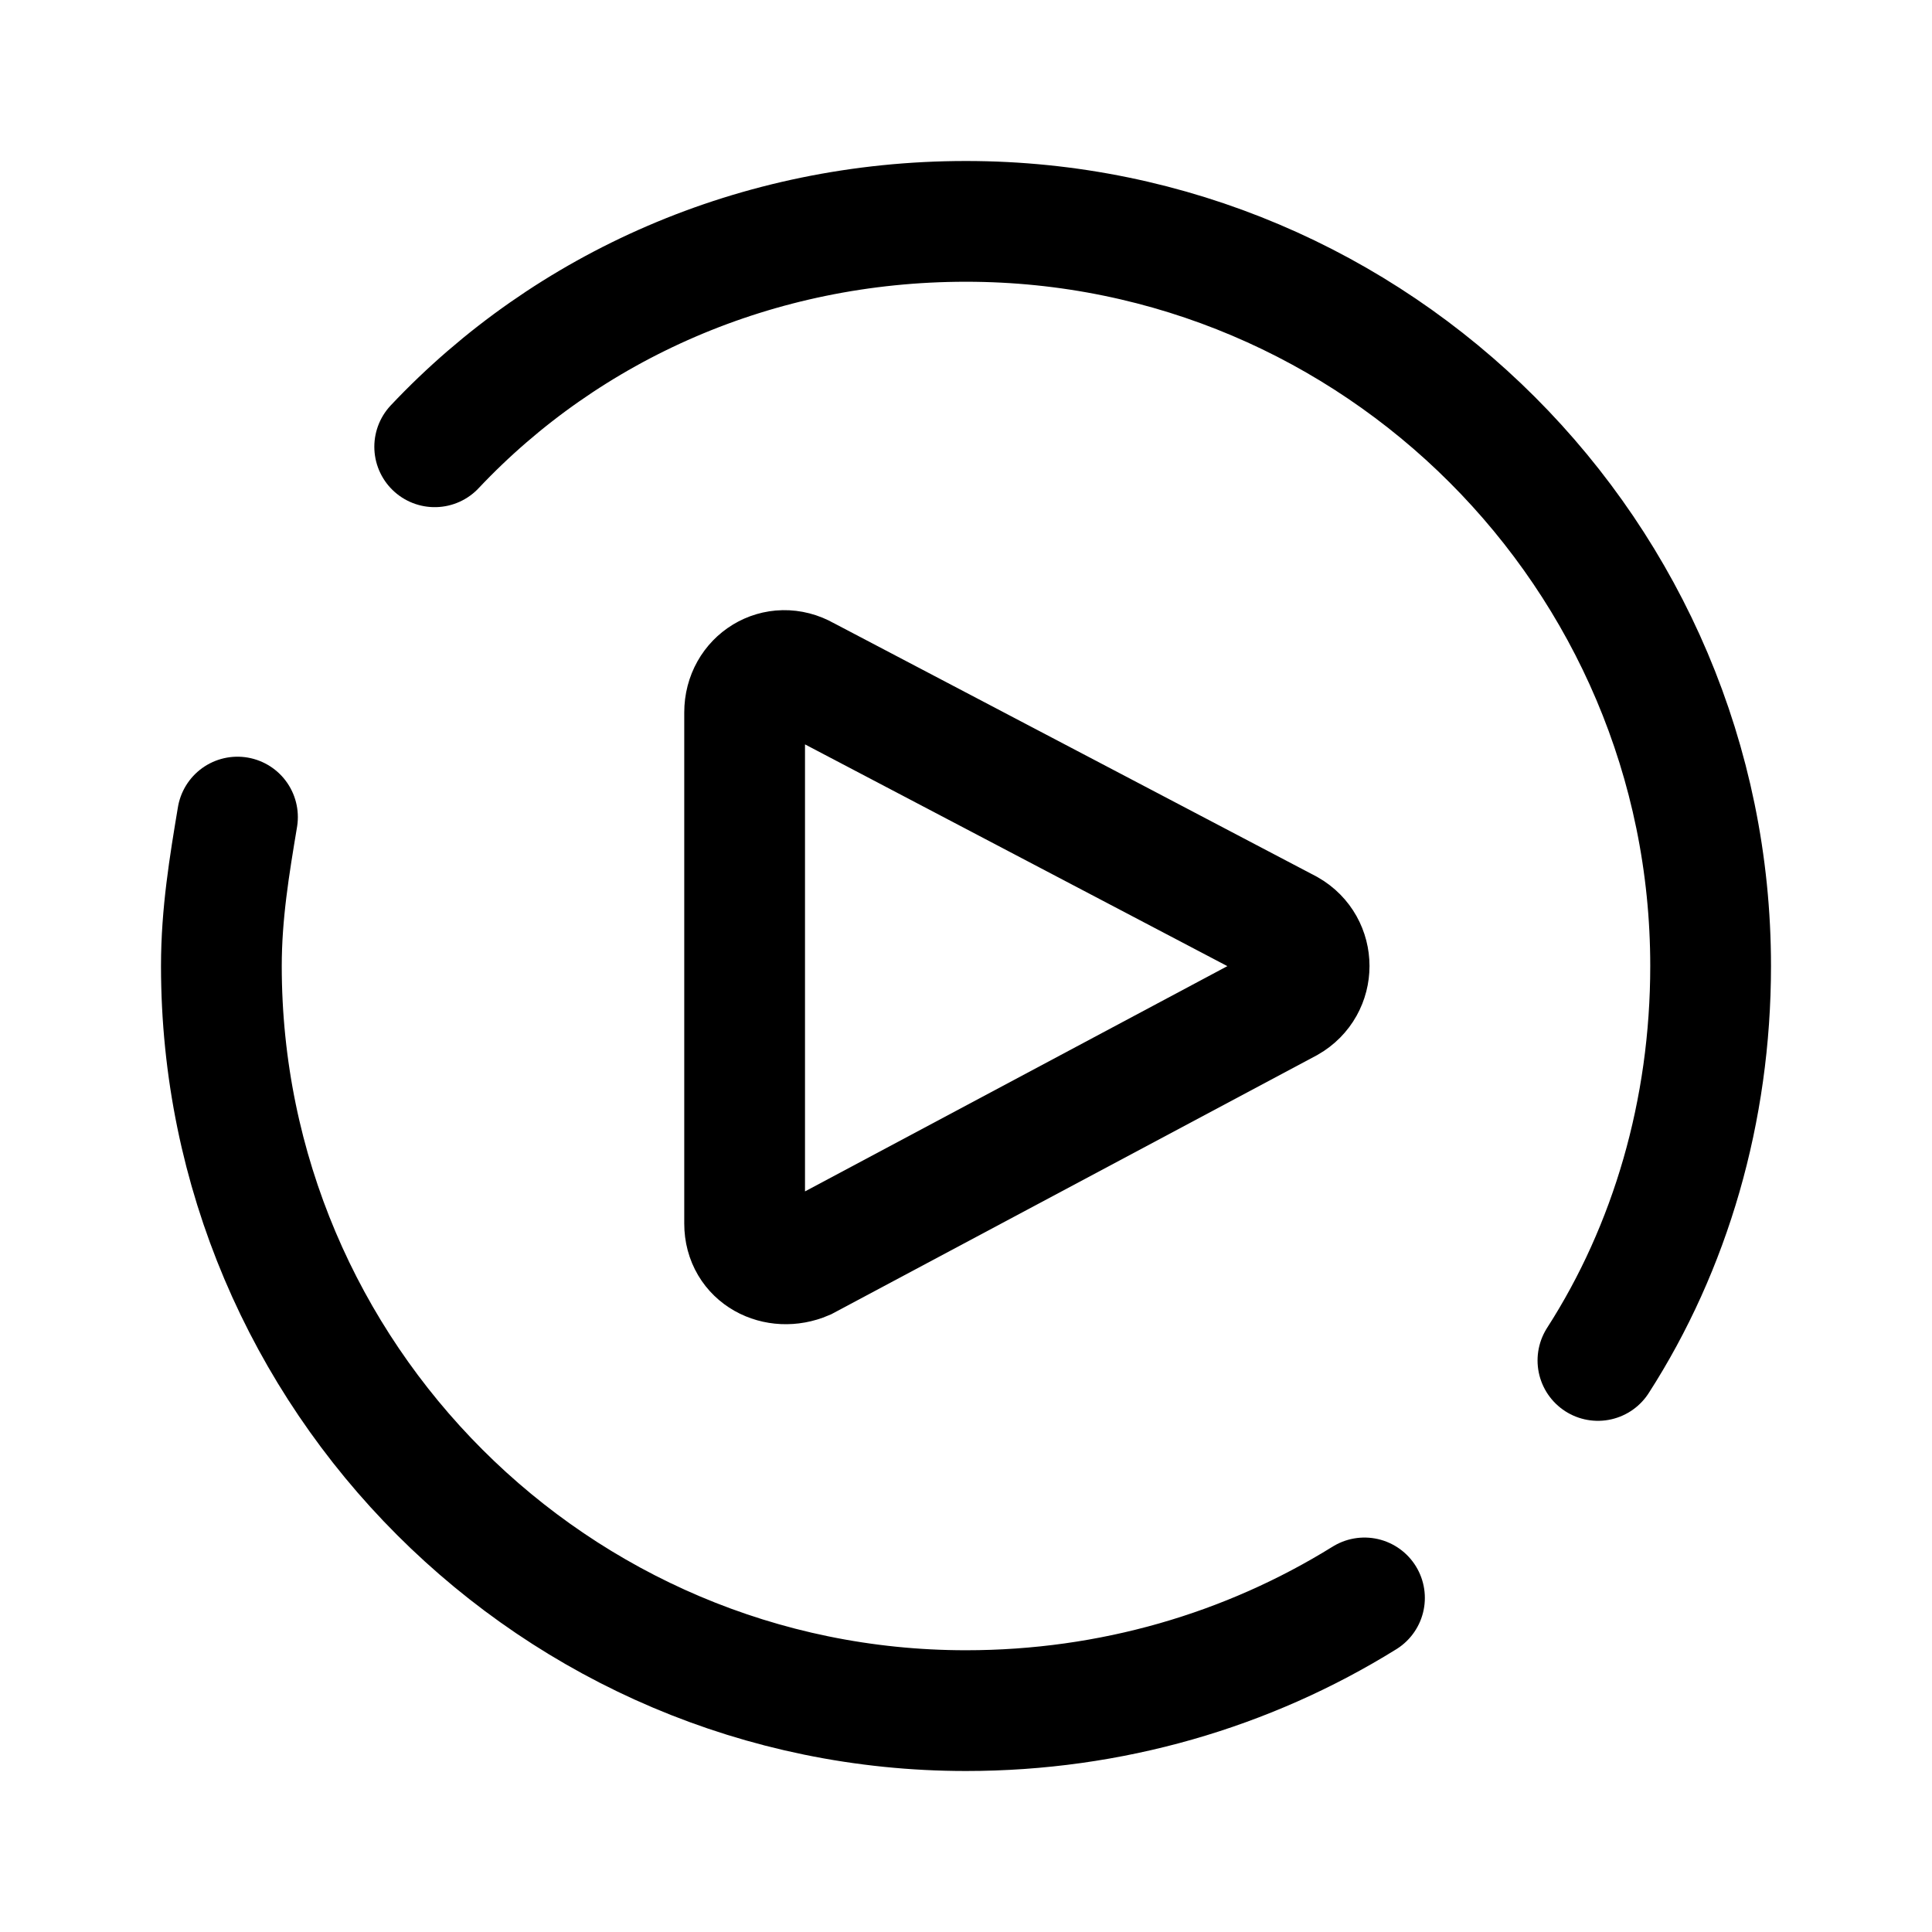 <svg xmlns="http://www.w3.org/2000/svg"  viewBox="0 0 48 48" width="48px" height="48px"><path fill="none" stroke="#000" stroke-linecap="round" stroke-miterlimit="10" stroke-width="3" d="M39.7,33.8c1.8-2.8,2.8-6.2,2.8-9.8c0-10.2-8.3-18.5-18.5-18.5l0,0c-5.2,0-9.9,2.1-13.2,5.6"/><path fill="none" stroke="#000" stroke-linecap="round" stroke-miterlimit="10" stroke-width="3" d="M5.9,20.3c-0.2,1.2-0.4,2.4-0.4,3.7c0,10.2,8.3,18.5,18.5,18.5c3.6,0,7-1,9.9-2.8"/><path fill="none" stroke="#000" stroke-miterlimit="10" stroke-width="3" d="M32,23.1L20,16.8c-0.7-0.4-1.5,0.1-1.5,0.9v12.7c0,0.8,0.8,1.2,1.5,0.9L32,24.9C32.7,24.5,32.7,23.5,32,23.1z"/></svg>